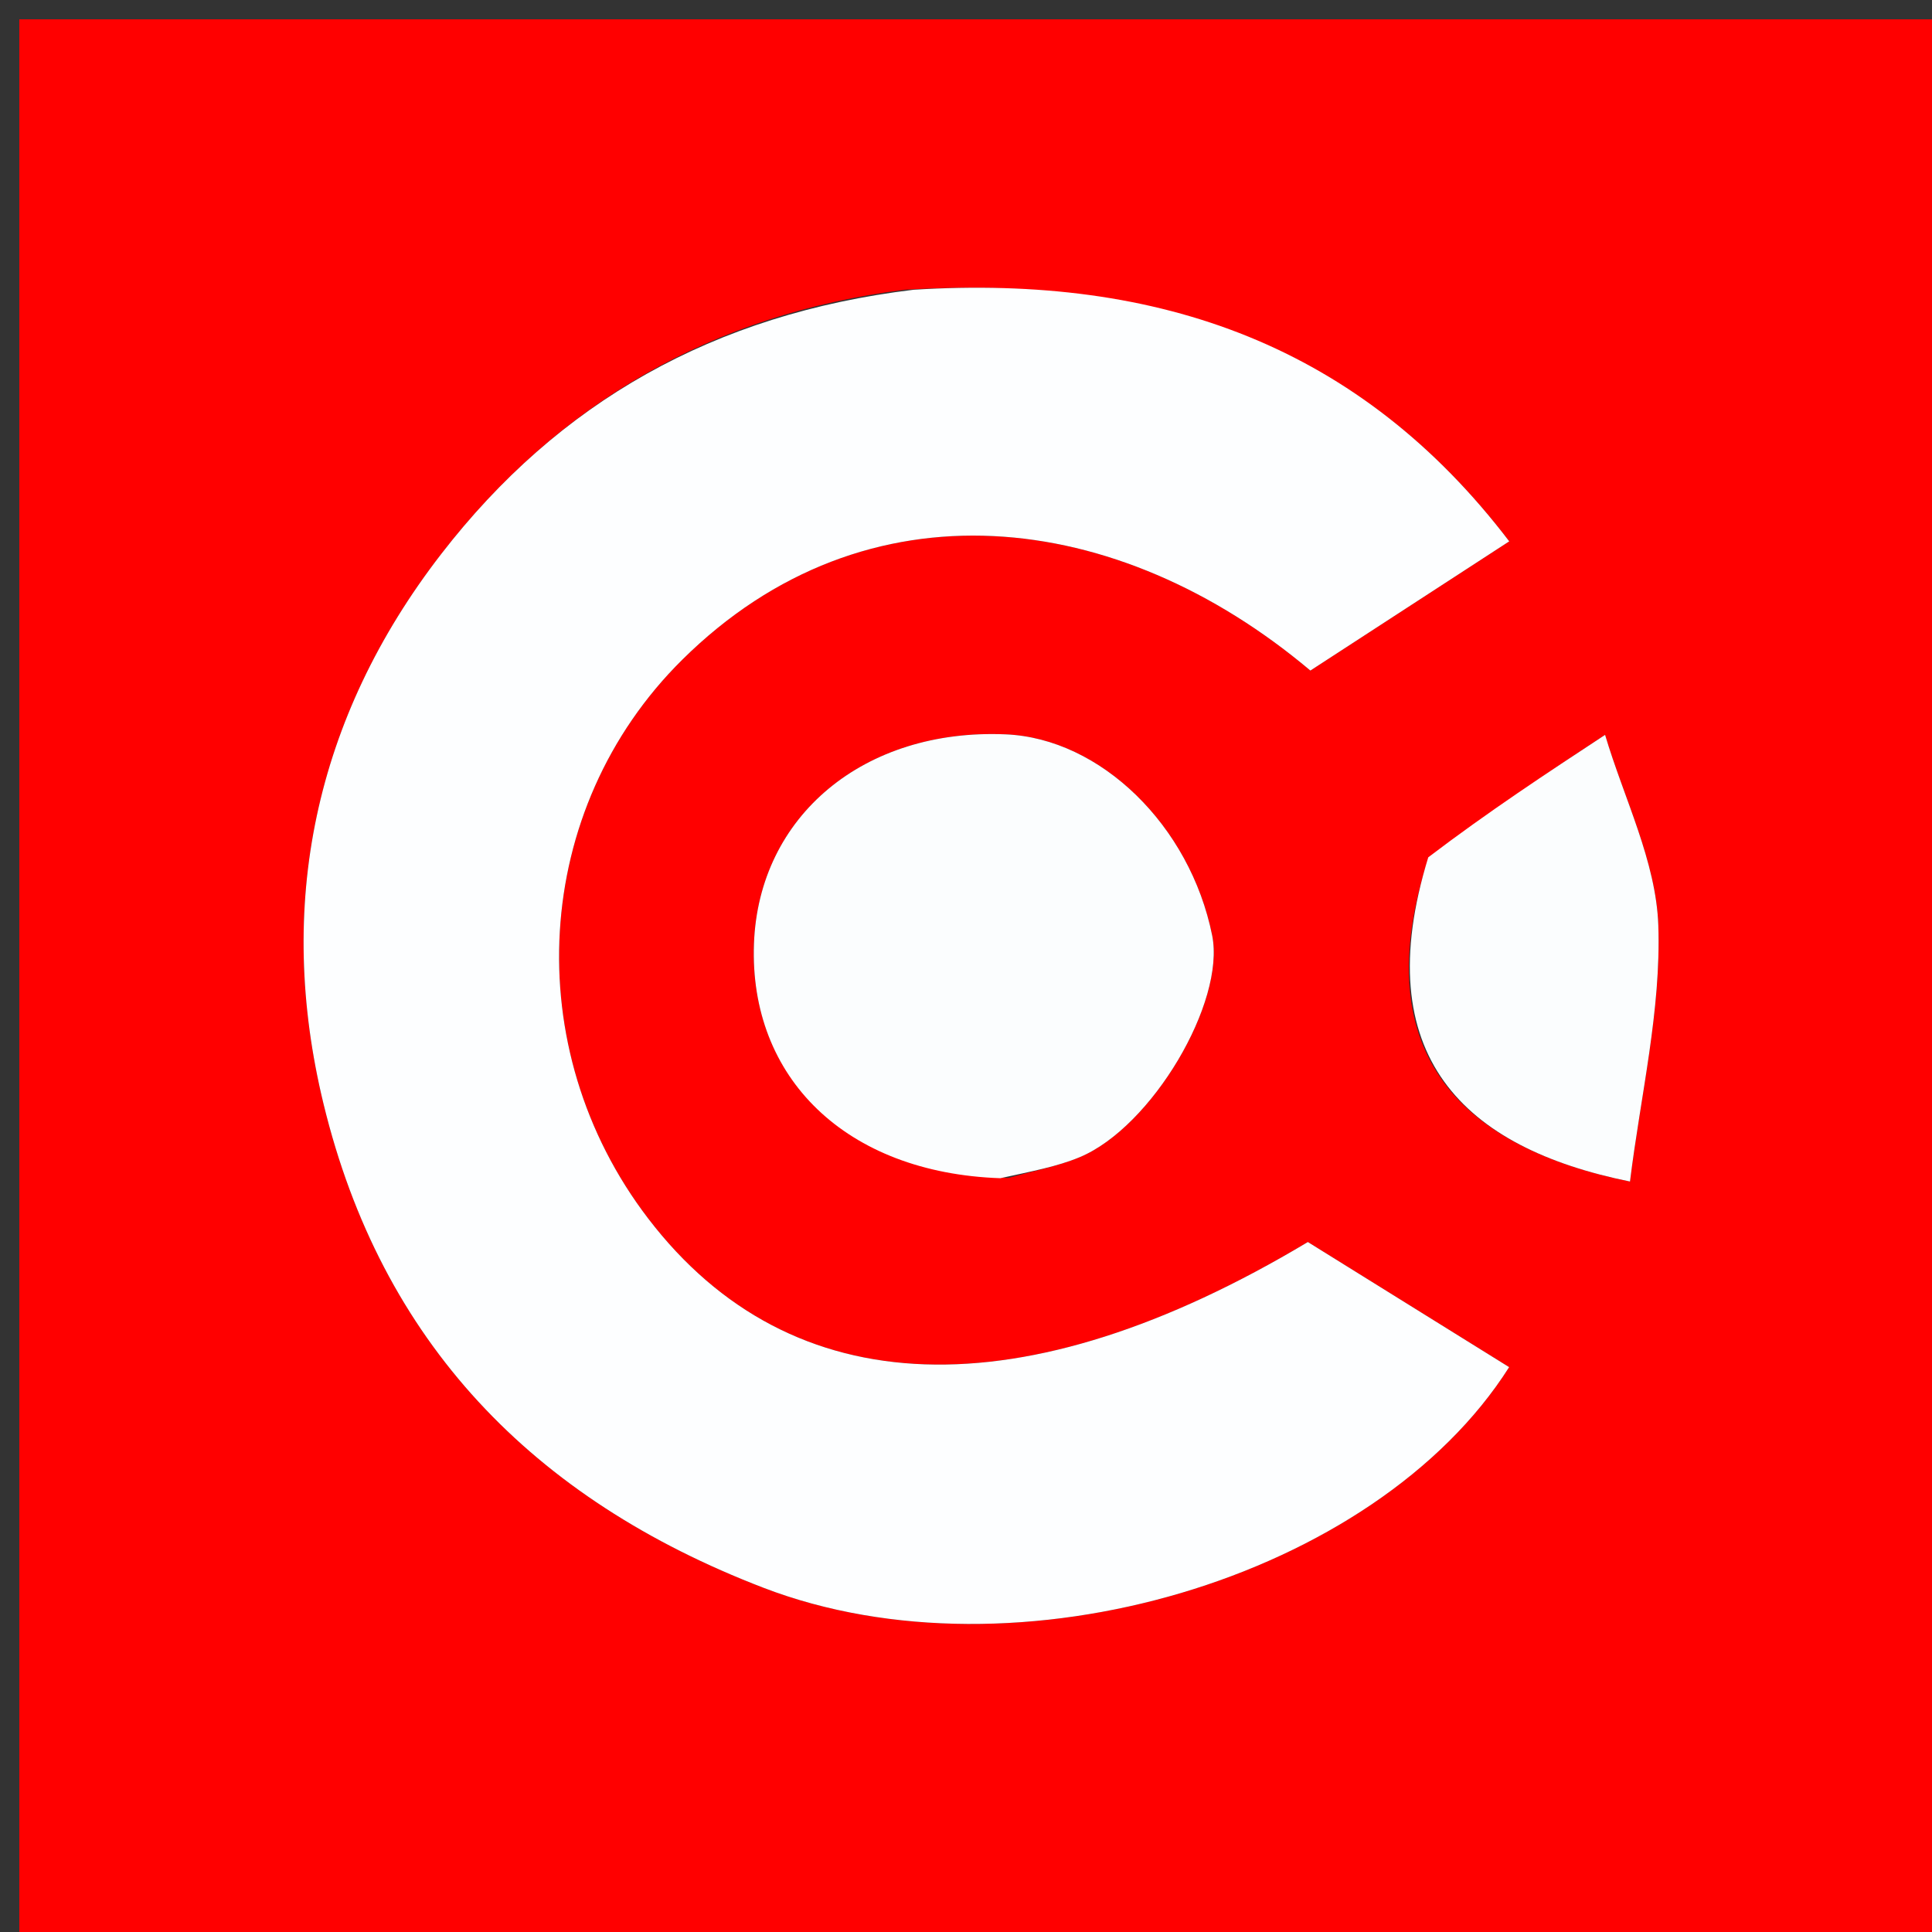 <svg version="1.1" id="Layer_1" xmlns="http://www.w3.org/2000/svg" xmlns:xlink="http://www.w3.org/1999/xlink" x="0px" y="0px"
	 width="100%" viewBox="0 0 100 100" enable-background="new 0 0 100 100" xml:space="preserve">
<rect x="0" y="0" width="100" height="100" fill="#333333" stroke="none"/>
<path fill="#F000" opacity="1" stroke="none" 
	d="
M64,101 
	C42.667,101 21.833,101 1,101 
	C1,67.667 1,34.333 1,1 
	C34.333,1 67.667,1 101,1 
	C101,34.333 101,67.667 101,101 
	C88.833,101 76.667,101 64,101 
M46.82,14.998 
	C36.941,16.251 28.924,20.804 22.838,28.674 
	C16.265,37.173 14.254,46.883 16.747,57.143 
	C19.734,69.435 27.532,77.582 39.524,82.186 
	C52.597,87.204 71.181,81.695 78.113,70.763 
	C74.686,68.634 71.252,66.499 67.694,64.287 
	C52.954,73.112 40.958,72.751 33.551,63.071 
	C26.808,54.261 27.51,41.876 35.309,34.152 
	C44.845,24.707 57.882,26.333 67.825,34.708 
	C71.237,32.491 74.586,30.315 78.118,28.02 
	C70.419,17.919 60.067,14.195 46.82,14.998 
M52.191,60.972 
	C53.426,60.62 54.71,60.385 55.888,59.894 
	C59.627,58.332 63.437,51.869 62.741,48.416 
	C61.596,42.73 56.969,38.222 52.06,38.01 
	C44.724,37.693 39.269,42.228 39.025,48.847 
	C38.771,55.781 43.777,60.71 52.191,60.972 
M73.823,44.762 
	C70.765,54.66 75.778,59.418 84.368,61.155 
	C84.919,56.689 85.985,52.272 85.834,47.897 
	C85.72,44.583 84.054,41.321 83.079,38.036 
	C80.063,40.019 77.047,42.002 73.823,44.762 
z"/>
<path fill="#FDFEFF" opacity="1" stroke="none" 
	d="
M47.282,14.998 
	C60.067,14.195 70.419,17.919 78.118,28.02 
	C74.586,30.315 71.237,32.491 67.825,34.708 
	C57.882,26.333 44.845,24.707 35.309,34.152 
	C27.51,41.876 26.808,54.261 33.551,63.071 
	C40.958,72.751 52.954,73.112 67.694,64.287 
	C71.252,66.499 74.686,68.634 78.113,70.763 
	C71.181,81.695 52.597,87.204 39.524,82.186 
	C27.532,77.582 19.734,69.435 16.747,57.143 
	C14.254,46.883 16.265,37.173 22.838,28.674 
	C28.924,20.804 36.941,16.251 47.282,14.998 
z"/>
<path fill="#FBFDFE" opacity="1" stroke="none" 
	d="
M51.777,60.984 
	C43.777,60.71 38.771,55.781 39.025,48.847 
	C39.269,42.228 44.724,37.693 52.06,38.01 
	C56.969,38.222 61.596,42.73 62.741,48.416 
	C63.437,51.869 59.627,58.332 55.888,59.894 
	C54.71,60.385 53.426,60.62 51.777,60.984 
z"/>
<path fill="#FBFDFE" opacity="1" stroke="none" 
	d="
M73.927,44.374 
	C77.047,42.002 80.063,40.019 83.079,38.036 
	C84.054,41.321 85.72,44.583 85.834,47.897 
	C85.985,52.272 84.919,56.689 84.368,61.155 
	C75.778,59.418 70.765,54.66 73.927,44.374 
z"/>
</svg>